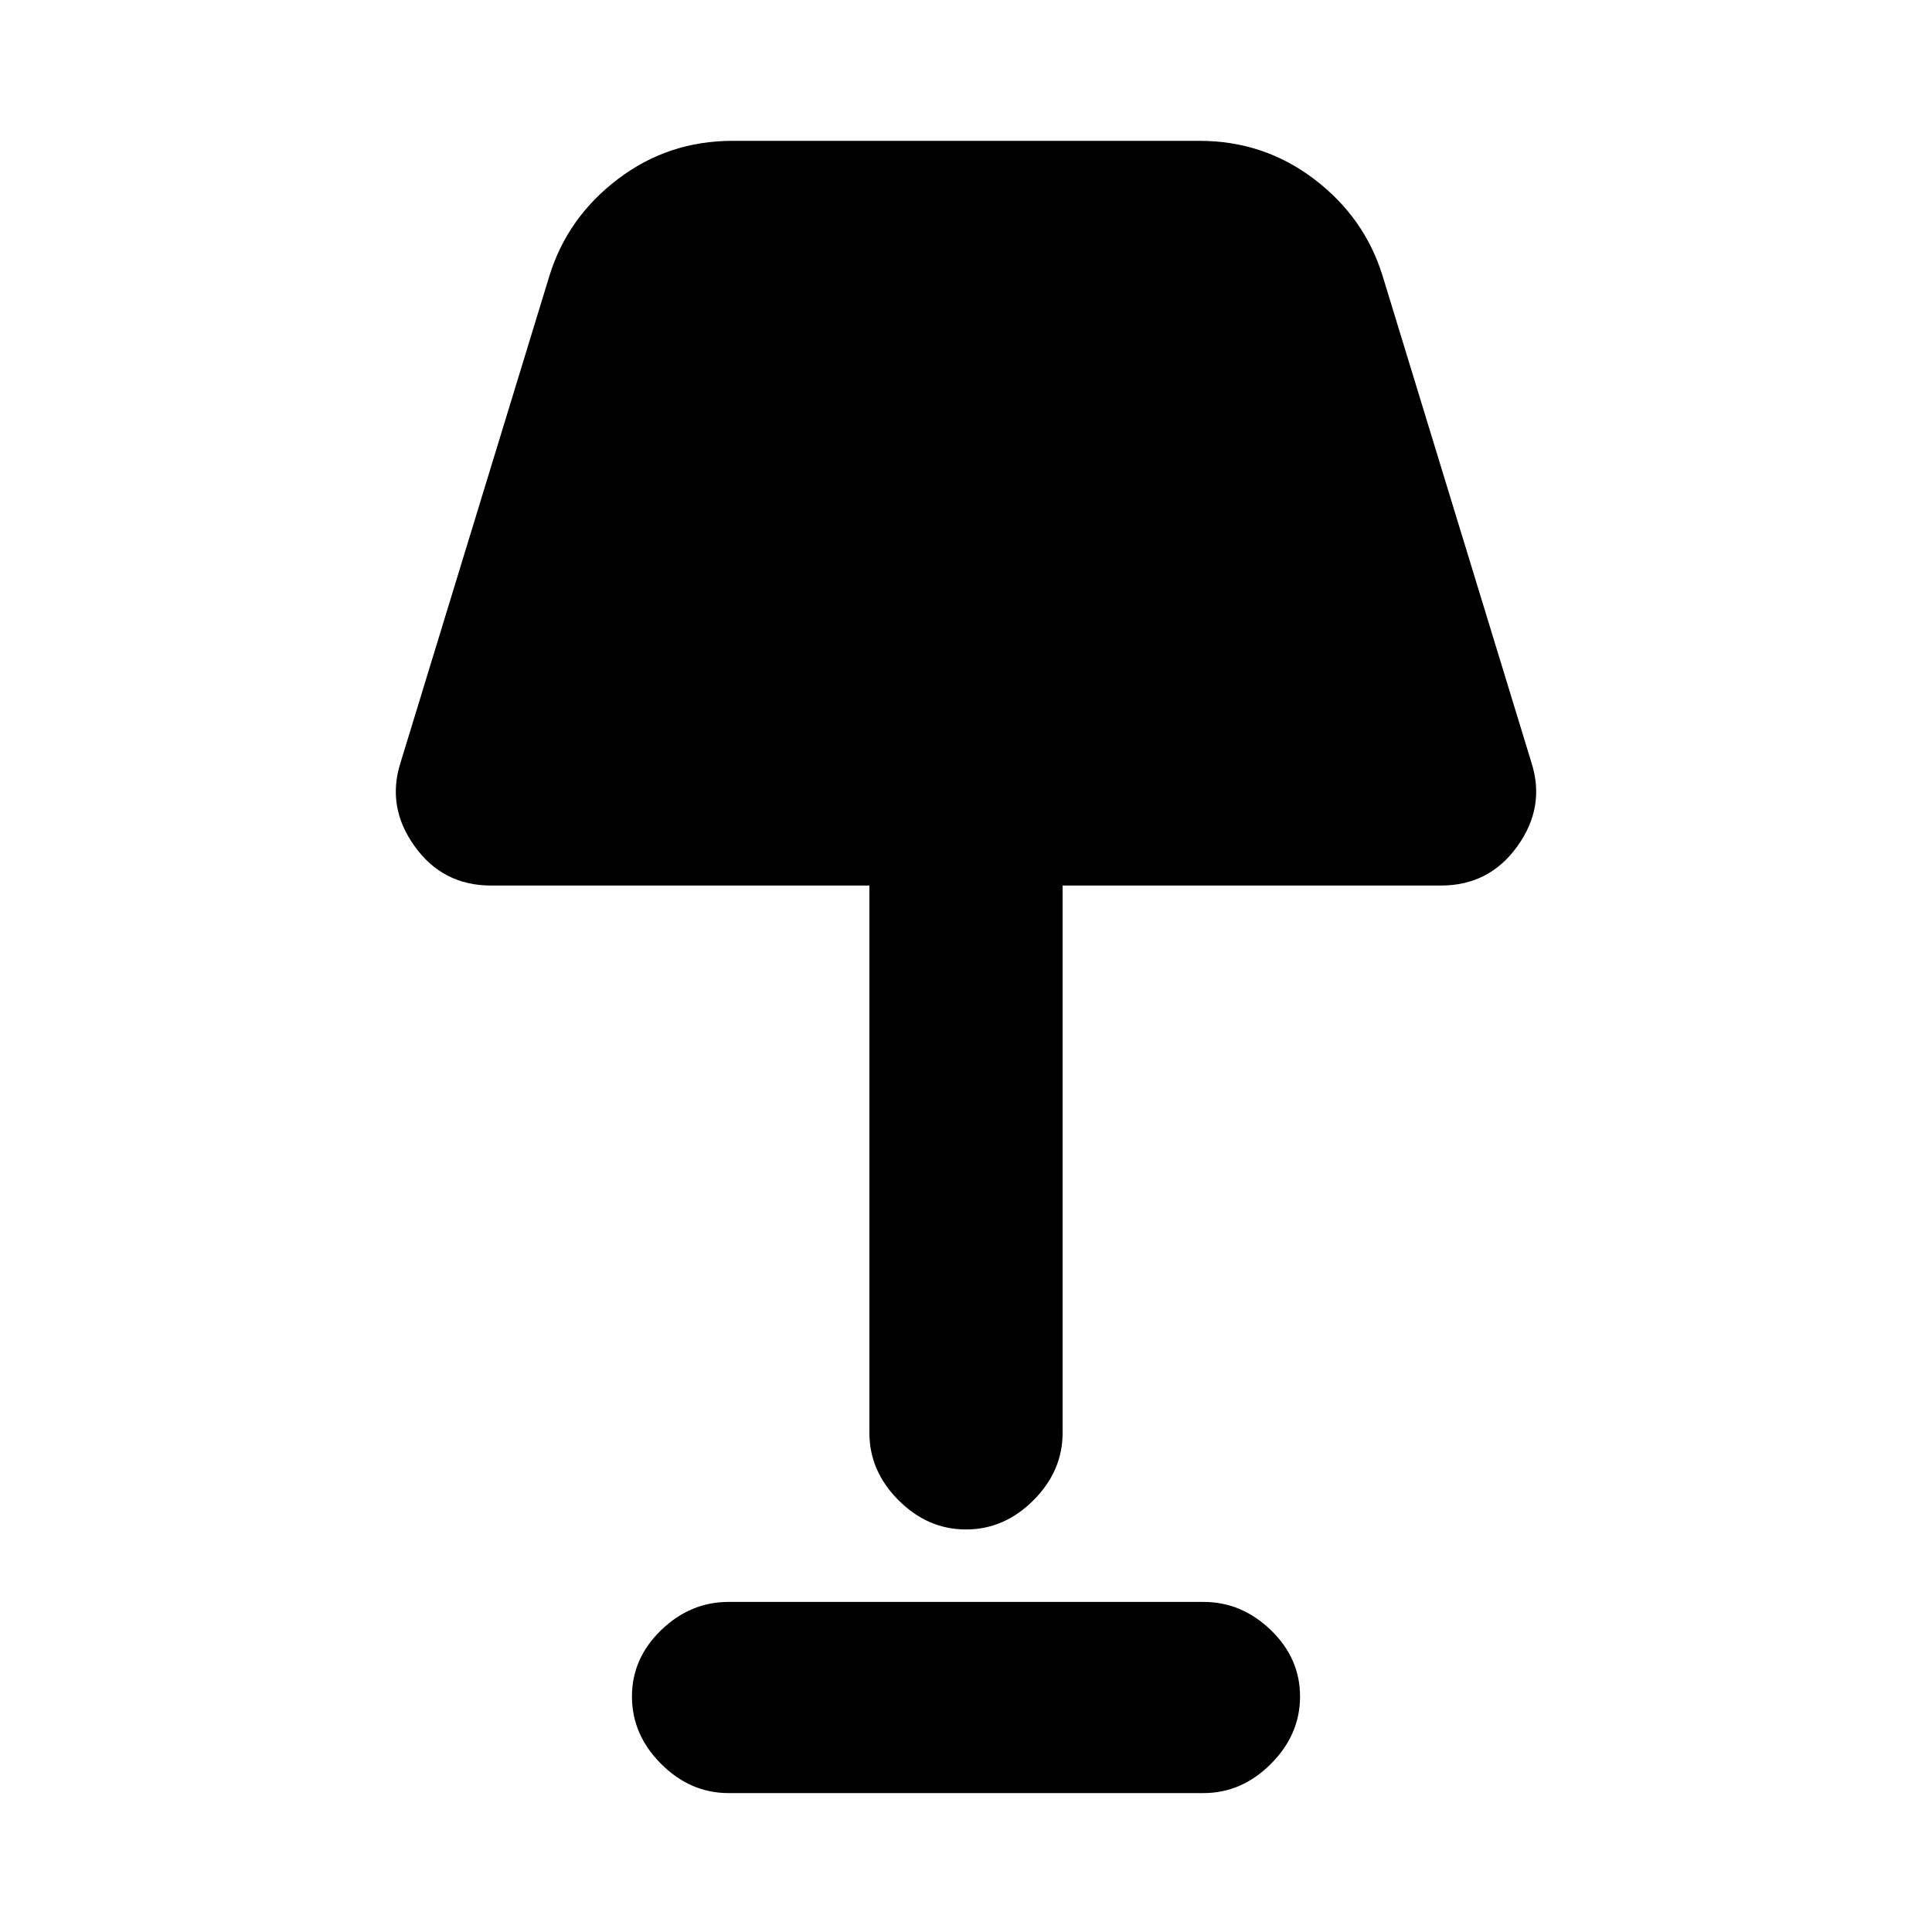<svg xmlns="http://www.w3.org/2000/svg" height="20" width="20"><path d="M10 15.833q-.396 0-.698-.302Q9 15.229 9 14.833V9.167H5.083q-.5 0-.791-.407-.292-.406-.146-.864l1.542-5.042q.187-.604.708-1 .521-.396 1.187-.396h4.834q.666 0 1.187.396t.708 1l1.542 5.042q.146.458-.146.864-.291.407-.791.407H11v5.666q0 .396-.302.698-.302.302-.698.302Zm-2.458 2.729q-.396 0-.698-.302-.302-.302-.302-.698 0-.395.302-.687.302-.292.698-.292h4.916q.396 0 .698.292.302.292.302.687 0 .396-.302.698-.302.302-.698.302Z"/></svg>